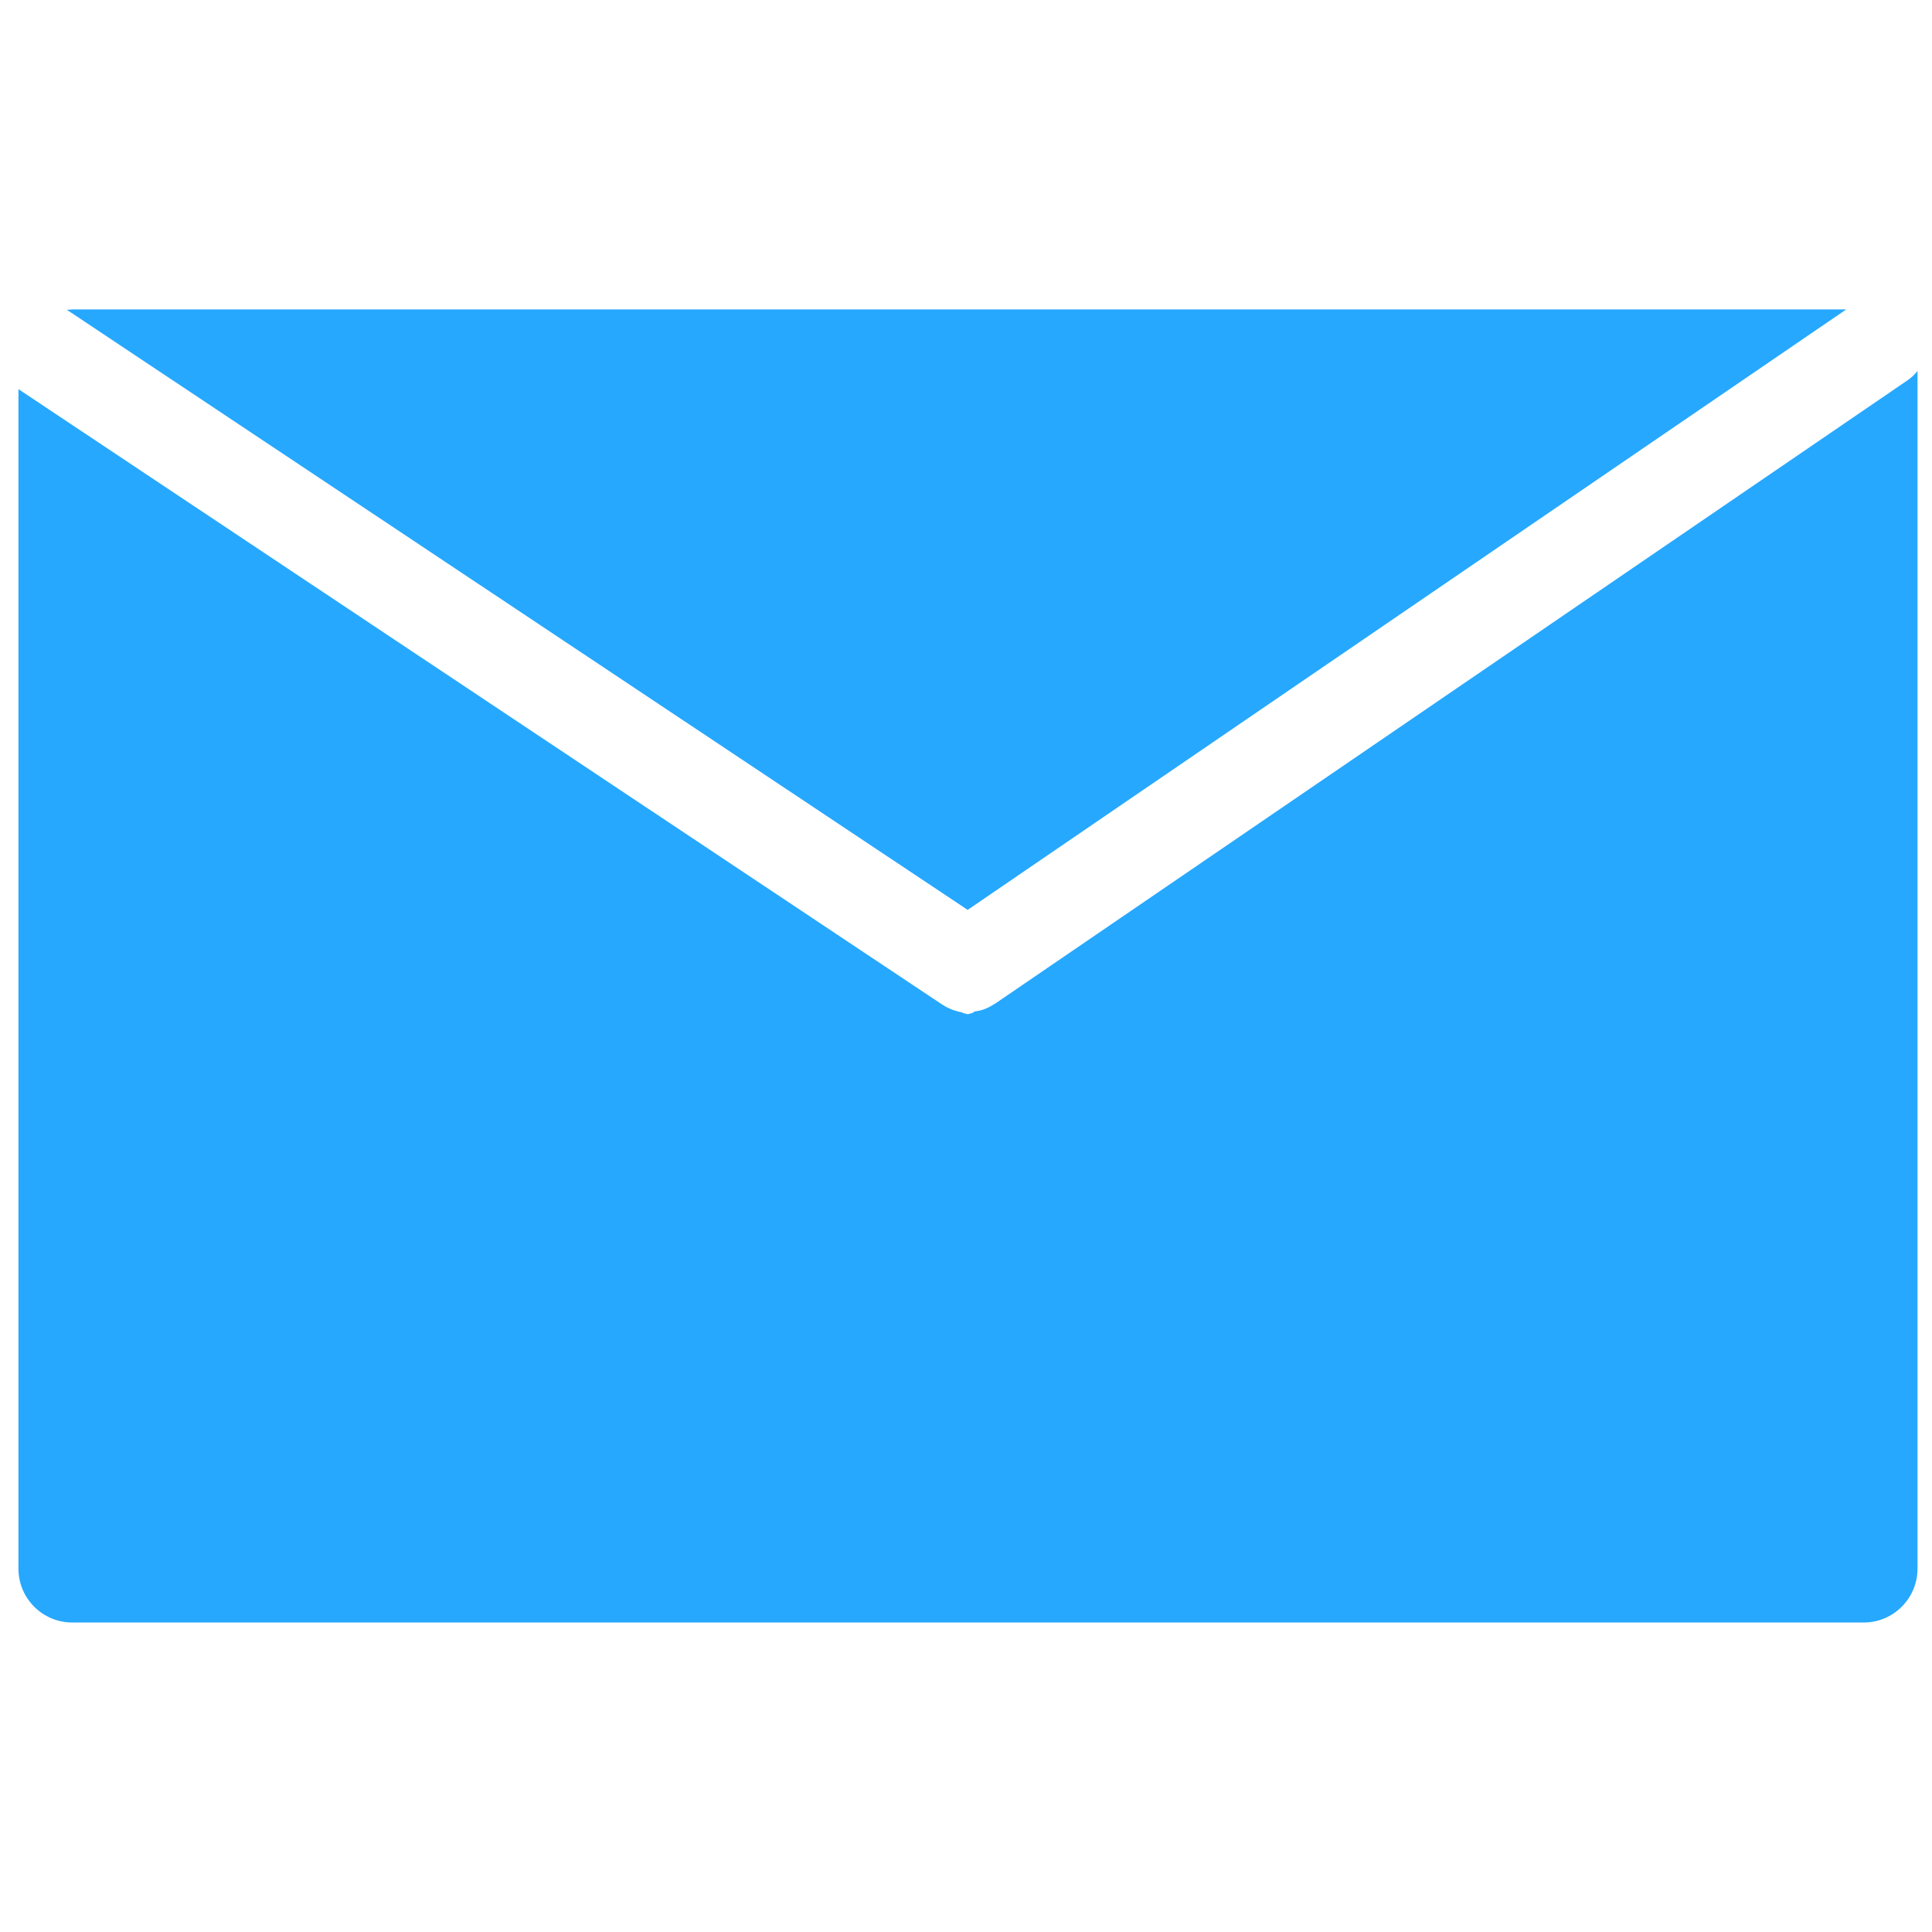 <?xml version="1.0" encoding="utf-8"?>
<!-- Generator: Adobe Illustrator 18.0.0, SVG Export Plug-In . SVG Version: 6.00 Build 0)  -->
<!DOCTYPE svg PUBLIC "-//W3C//DTD SVG 1.1//EN" "http://www.w3.org/Graphics/SVG/1.1/DTD/svg11.dtd">
<svg version="1.1" id="Layer_1" xmlns="http://www.w3.org/2000/svg" xmlns:xlink="http://www.w3.org/1999/xlink" x="0px" y="0px"
	 viewBox="0 0 64 64" enable-background="new 0 0 64 64" xml:space="preserve">
<path fill="#26a8ff" d="M63.186,12.6L32.944,33.261h-0.009l0,0c-0.043,0.028-0.089,0.058-0.135,0.081l-0.036,0.018
	c-0.048,0.027-0.1,0.049-0.151,0.068l0,0c-0.055,0.021-0.108,0.039-0.166,0.051h-0.012c-0.056,0.015-0.112,0.024-0.169,0.032
	c-0.007,0-0.013,0.031-0.022,0.032c-0.059,0.021-0.118,0.039-0.18,0.055l0,0c-0.056-0.012-0.112-0.023-0.167-0.041
	c-0.006,0-0.014-0.018-0.02-0.018c-0.056-0.01-0.112-0.021-0.167-0.039c0,0-0.009-0.004-0.016-0.007
	c-0.055-0.013-0.11-0.032-0.165-0.051l0,0c-0.05-0.021-0.1-0.043-0.149-0.068l-0.035-0.017c-0.044-0.025-0.087-0.049-0.123-0.076
	h-0.008l-0.009-0.008L0.611,12.891v39.074c0.001,0.982,0.794,1.778,1.775,1.783h59.359c0.983-0.005,1.776-0.804,1.775-1.788V12.288
	C63.425,12.408,63.313,12.513,63.186,12.6z"/>
<path fill="#26a8ff" d="M32.055,30.141l29.103-19.89H2.386c-0.059,0-0.117,0.01-0.173,0.015c0.024,0.015,0.049,0.028,0.073,0.044
	L32.055,30.141z"/>
</svg>
